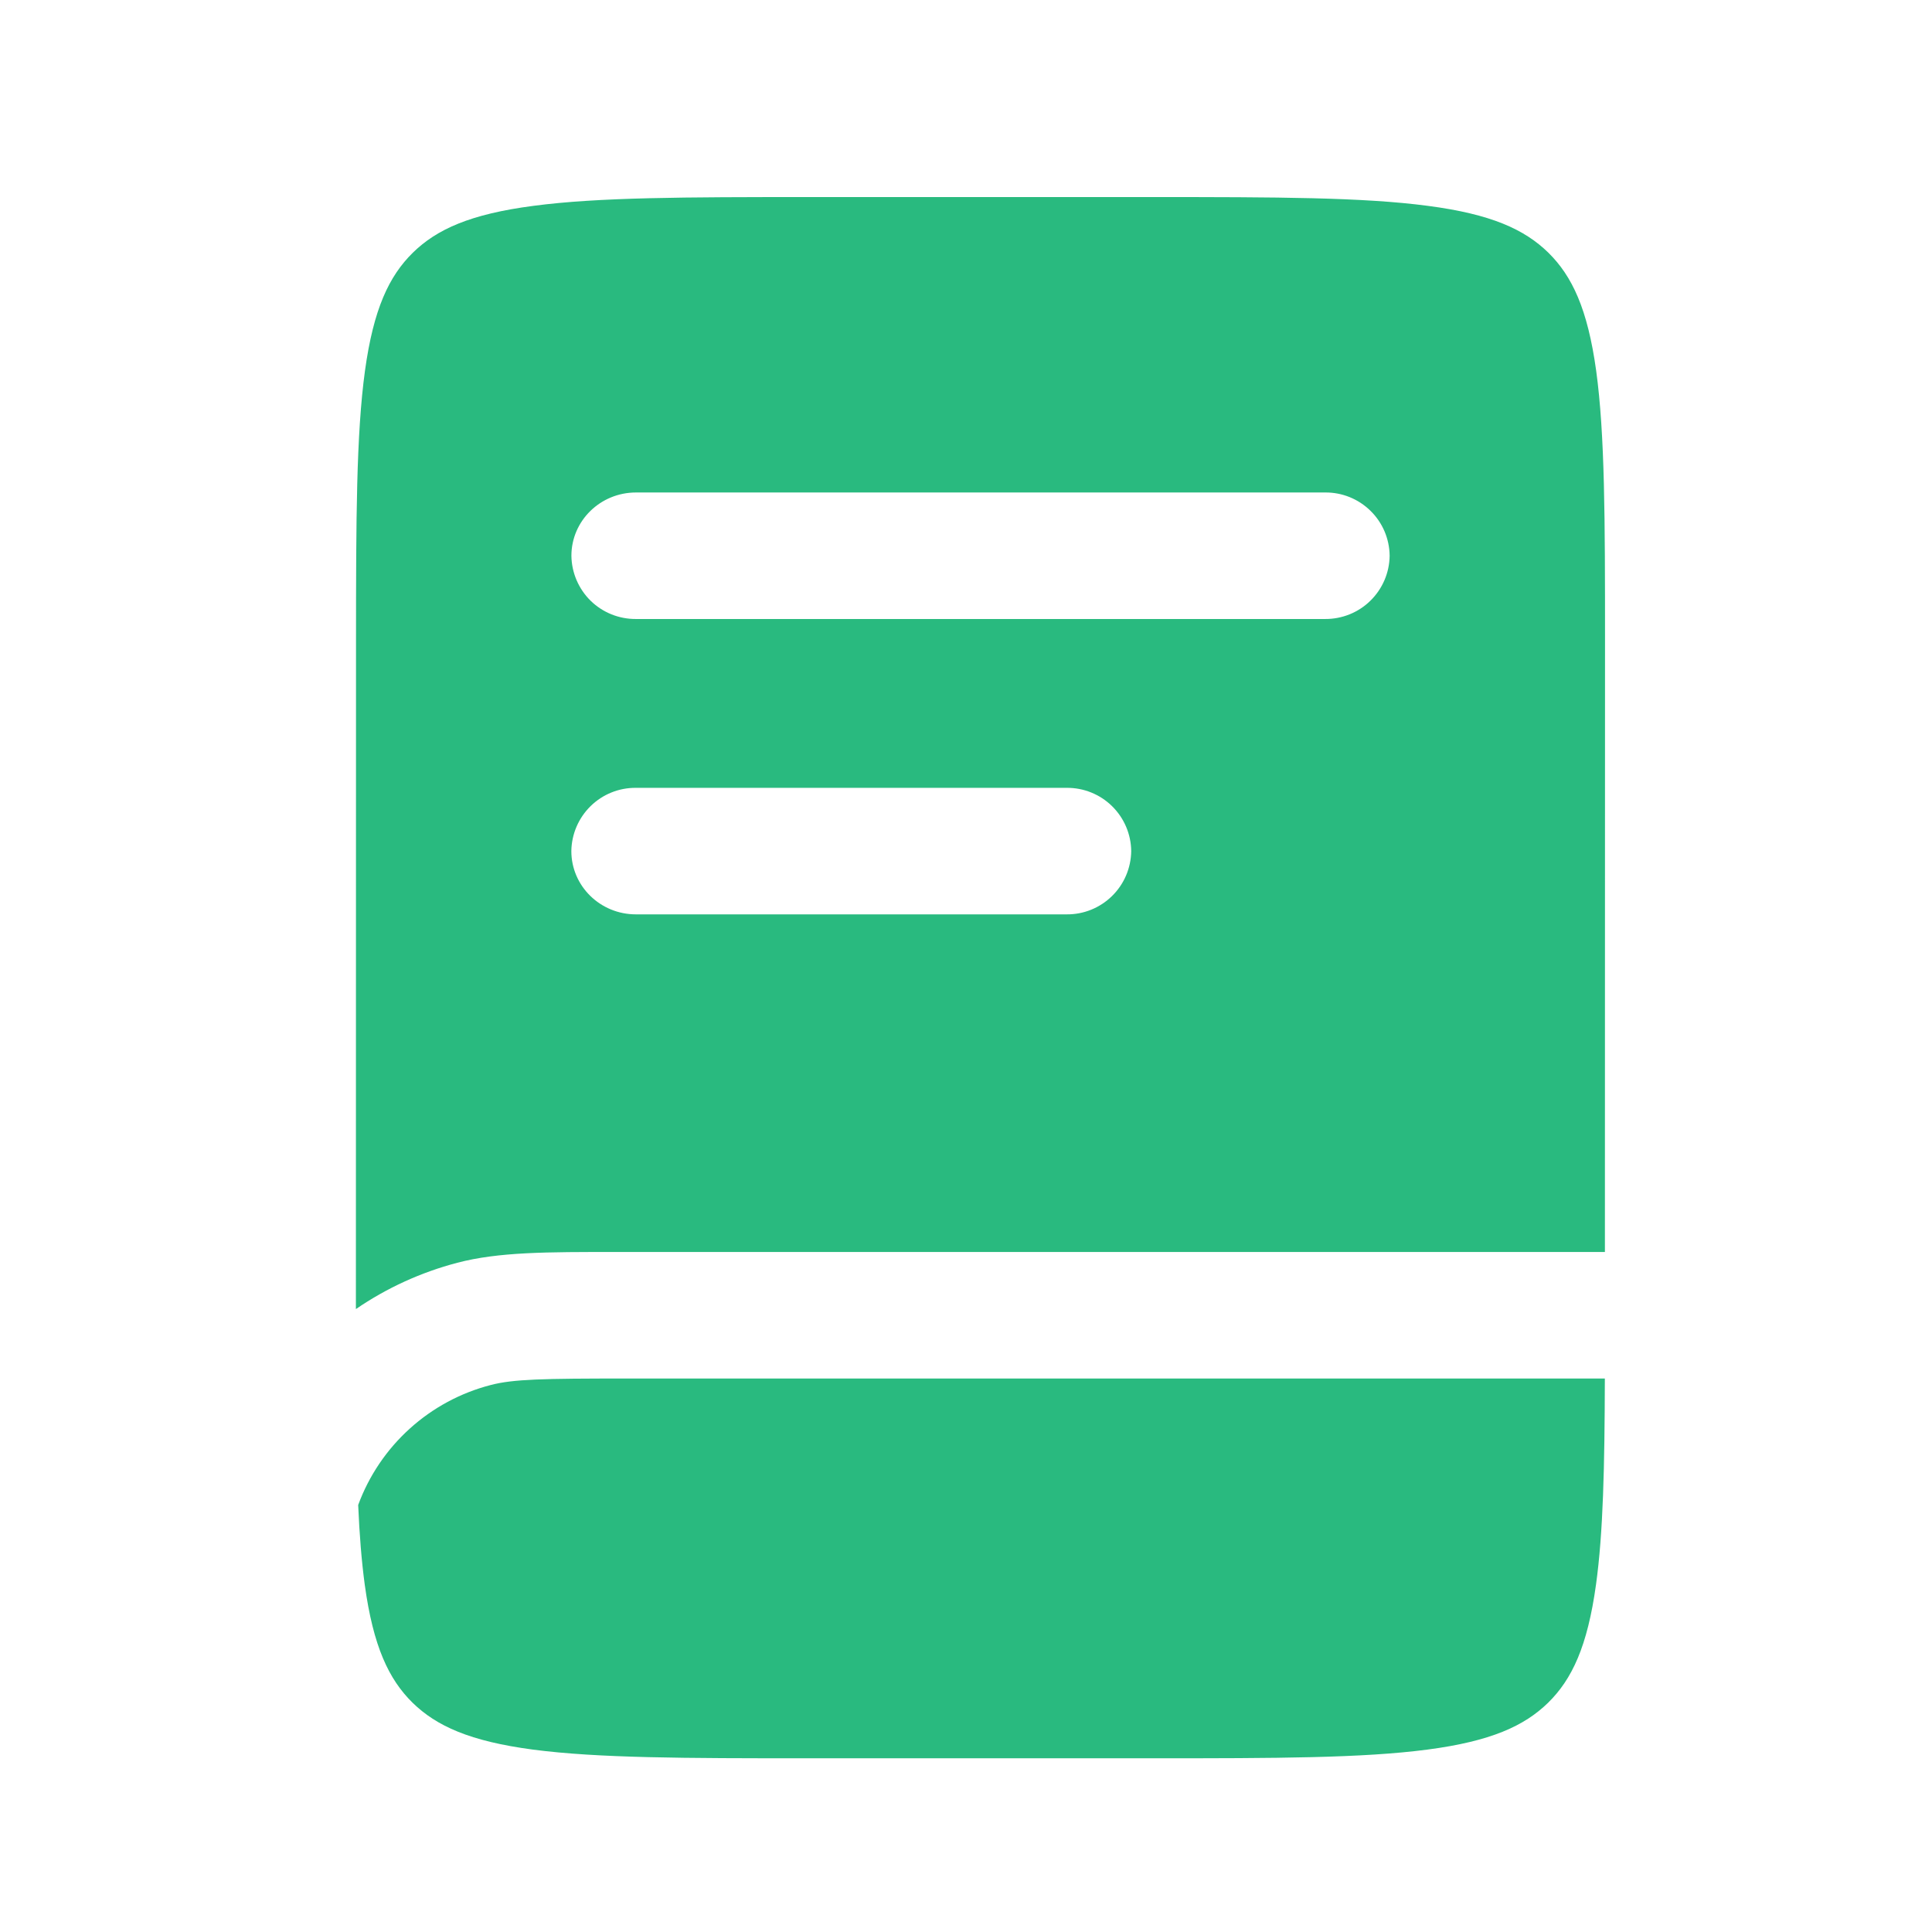 <svg width="33" height="33" viewBox="0 0 33 33" fill="none" xmlns="http://www.w3.org/2000/svg">
<path fill-rule="evenodd" clip-rule="evenodd" d="M9.111 3.516C8.031 3.657 7.46 3.917 7.052 4.316C6.645 4.716 6.38 5.276 6.234 6.333C6.085 7.422 6.082 8.865 6.081 10.933L6.079 22.36C6.607 21.998 7.193 21.731 7.811 21.569C8.515 21.384 9.337 21.384 10.541 21.385H27.413L27.415 10.934C27.415 8.865 27.413 7.422 27.264 6.333C27.118 5.276 26.853 4.716 26.447 4.316C26.039 3.917 25.468 3.657 24.388 3.516C23.276 3.369 21.804 3.366 19.692 3.366H13.807C11.695 3.366 10.223 3.369 9.111 3.516ZM9.76 9.493C9.76 8.896 10.254 8.412 10.863 8.412H22.634C22.923 8.409 23.201 8.521 23.408 8.724C23.615 8.926 23.733 9.202 23.736 9.492C23.733 9.781 23.615 10.057 23.408 10.26C23.202 10.463 22.923 10.575 22.633 10.573H10.863C10.573 10.575 10.295 10.463 10.088 10.261C9.882 10.058 9.764 9.782 9.76 9.493ZM10.862 13.457C10.573 13.454 10.294 13.567 10.088 13.769C9.881 13.972 9.763 14.248 9.759 14.537C9.759 15.134 10.252 15.618 10.862 15.618H18.218C18.507 15.621 18.786 15.509 18.993 15.306C19.2 15.104 19.318 14.828 19.322 14.538C19.319 14.248 19.201 13.972 18.994 13.769C18.787 13.566 18.508 13.454 18.218 13.457H10.862Z" fill="#29BA7F"/>
<path d="M10.71 23.546H27.412C27.408 25.053 27.384 26.178 27.261 27.066C27.115 28.124 26.85 28.684 26.443 29.084C26.035 29.482 25.464 29.742 24.384 29.884C23.272 30.03 21.8 30.033 19.688 30.033H13.802C11.69 30.033 10.218 30.03 9.106 29.885C8.026 29.742 7.455 29.482 7.047 29.084C6.641 28.684 6.375 28.124 6.23 27.066C6.176 26.666 6.14 26.217 6.118 25.706C6.302 25.207 6.603 24.76 6.998 24.403C7.392 24.046 7.867 23.79 8.382 23.657C8.768 23.556 9.271 23.546 10.71 23.546Z" fill="#29BA7F"/>
</svg>
